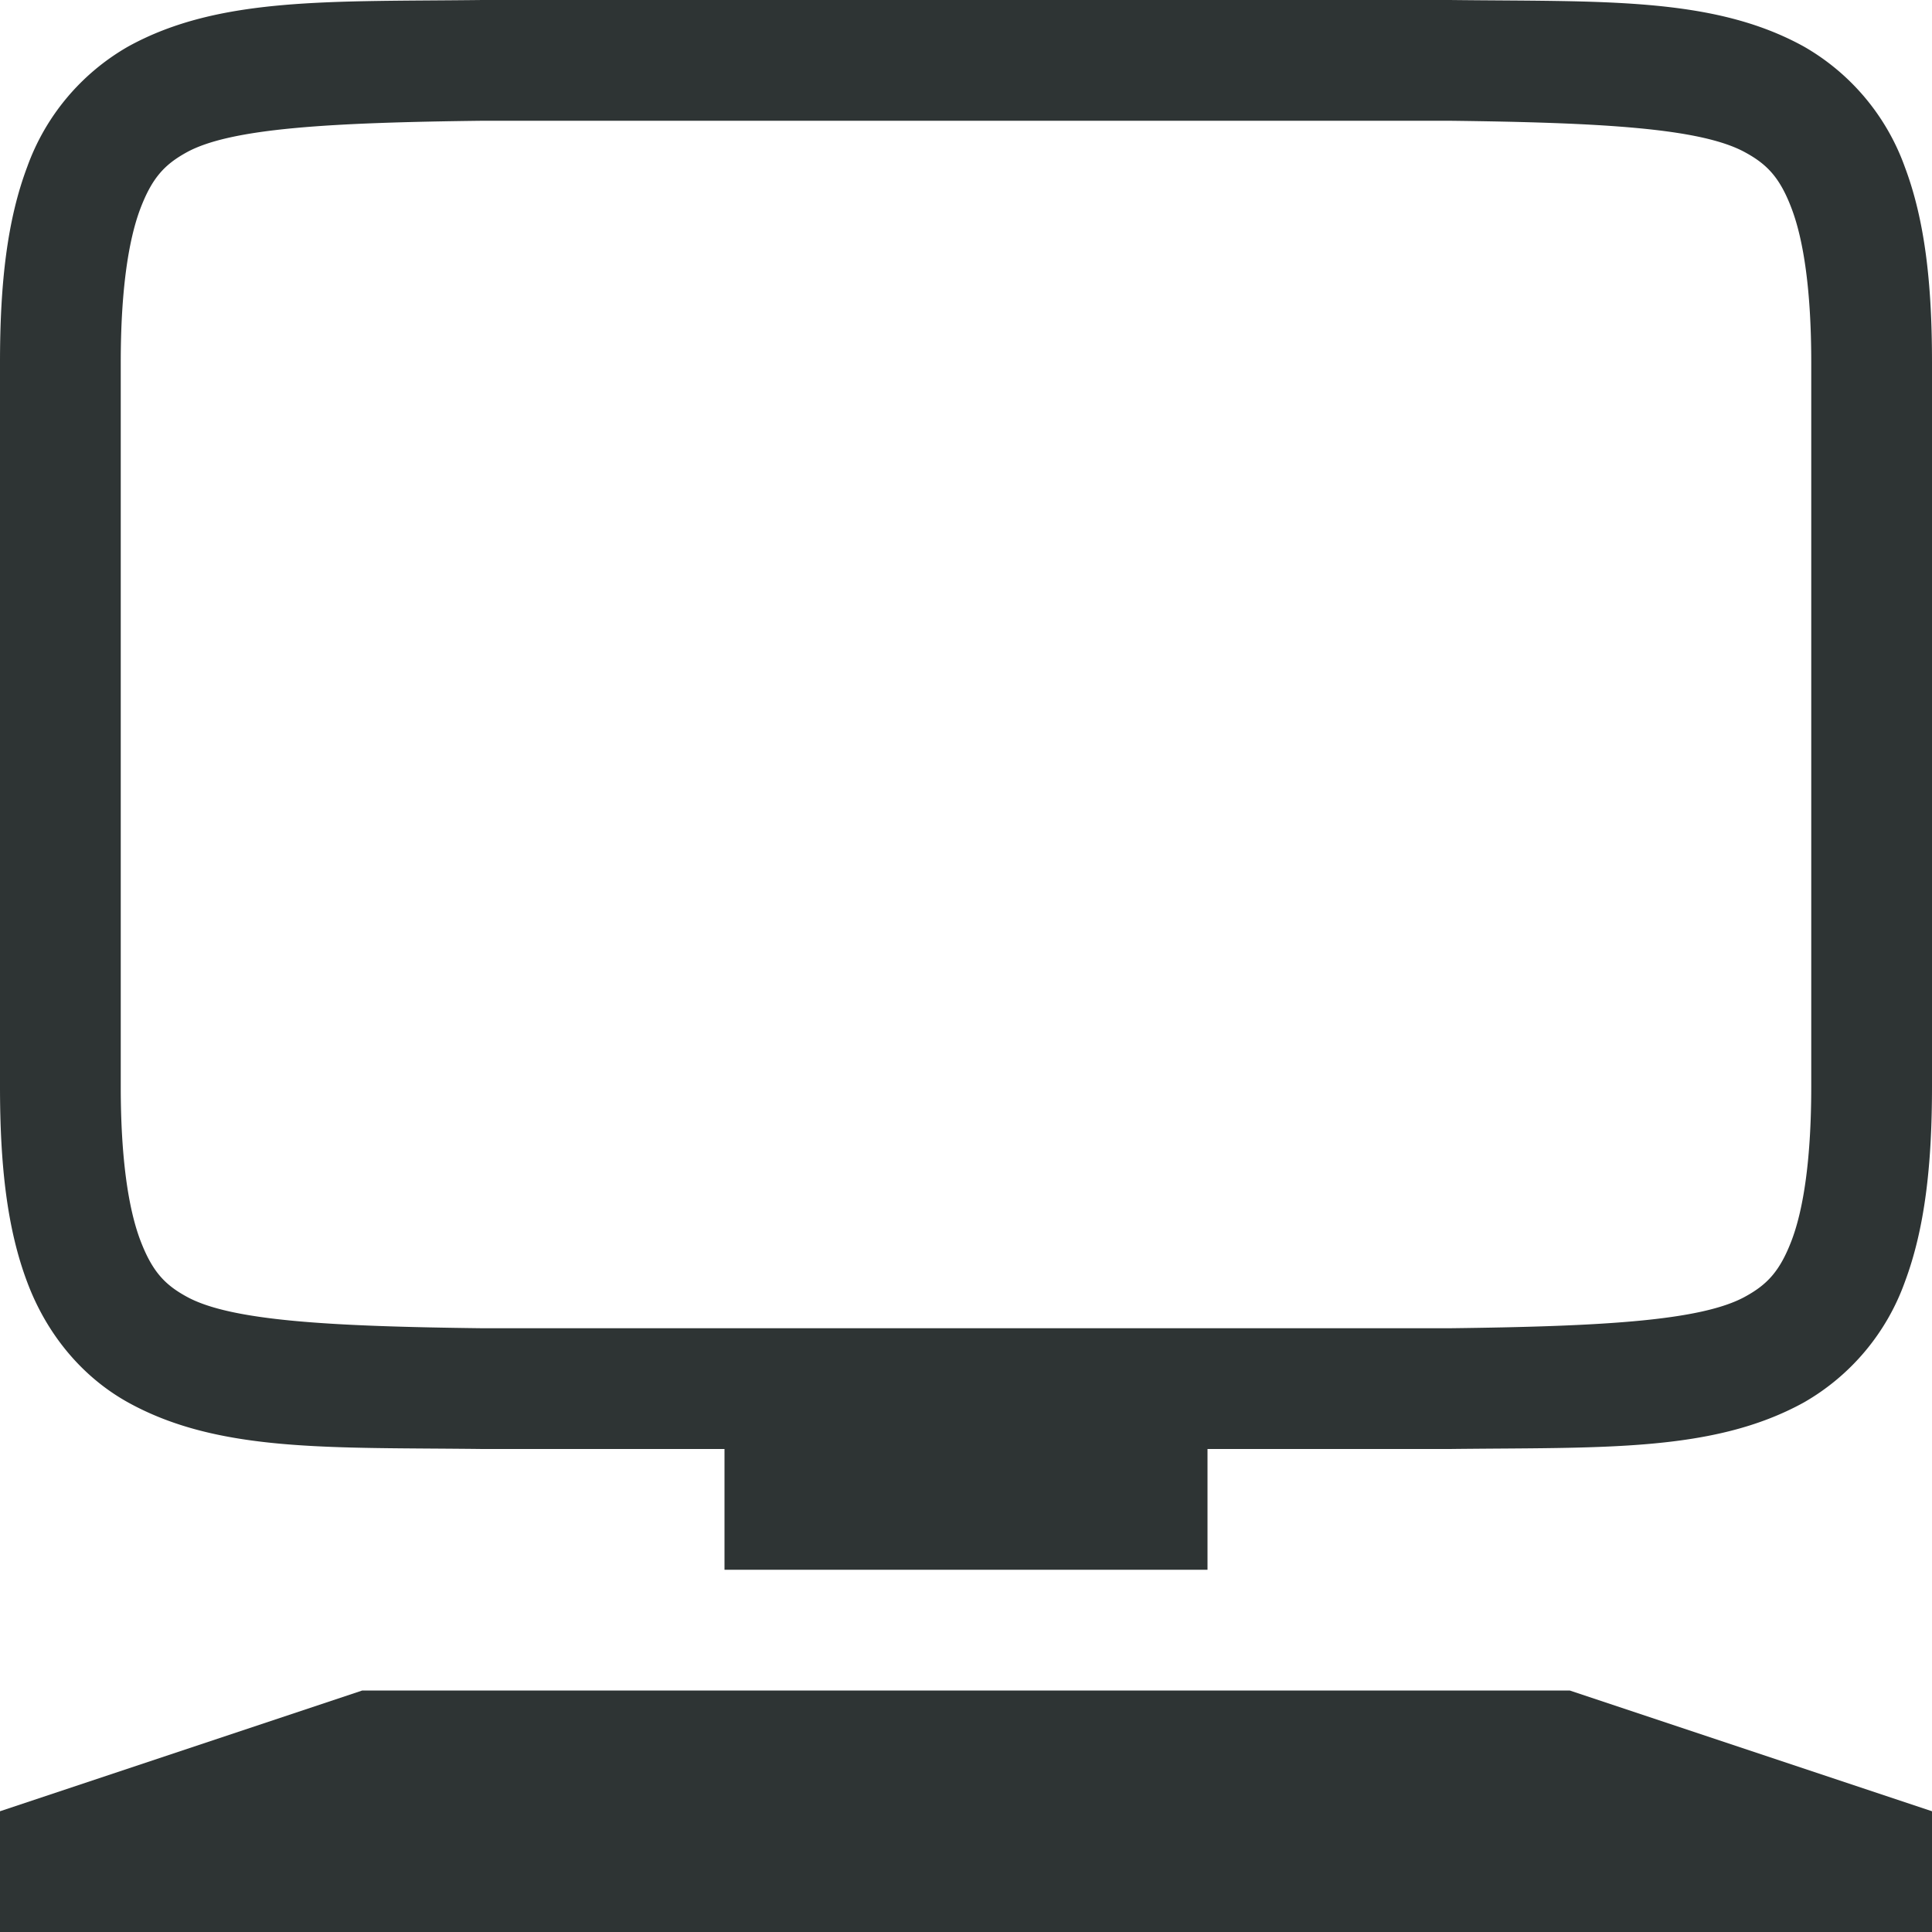 <?xml version="1.0" encoding="UTF-8"?>
<svg height="16px" viewBox="0 0 16 16" width="16px" xmlns="http://www.w3.org/2000/svg">
    <path d="M 3.994 0 C 2.736 0.015 1.815 -0.03 1.062 0.385 A 1.88 1.88 0 0 0 0.225 1.383 C 0.06 1.821 1.8503717e-17 2.343 0 3 L 0 9 C 0 9.658 0.06 10.179 0.225 10.617 C 0.389 11.056 0.686 11.407 1.062 11.615 C 1.815 12.031 2.736 11.985 3.994 12 L 6 12 L 6 13 L 10 13 L 10 12 L 12.006 12 C 13.264 11.985 14.184 12.03 14.938 11.615 A 1.88 1.88 0 0 0 15.775 10.617 C 15.939 10.179 16 9.657 16 9 L 16 3 C 16 2.342 15.94 1.821 15.775 1.383 A 1.88 1.88 0 0 0 14.938 0.385 C 14.184 -0.031 13.264 0.015 12.006 0 L 3.998 0 L 3.994 0 z M 4 1 L 12 1 C 13.259 1.015 14.087 1.06 14.453 1.262 C 14.637 1.362 14.743 1.474 14.84 1.734 C 14.937 1.994 15 2.408 15 3 L 15 9 C 15 9.592 14.937 10.006 14.84 10.266 C 14.742 10.526 14.637 10.637 14.453 10.738 C 14.087 10.94 13.259 10.985 12 11 L 4 11 C 2.741 10.985 1.91 10.94 1.545 10.738 C 1.362 10.638 1.258 10.526 1.16 10.266 C 1.063 10.006 1 9.592 1 9 L 1 3 C 1 2.408 1.063 1.994 1.16 1.734 C 1.258 1.474 1.362 1.363 1.545 1.262 C 1.911 1.06 2.741 1.015 4 1 z M 3 14 L 0 15 L 0 16 L 16 16 L 16 15 L 13 14 L 3 14 z" fill="#2e3434"/>
</svg>
